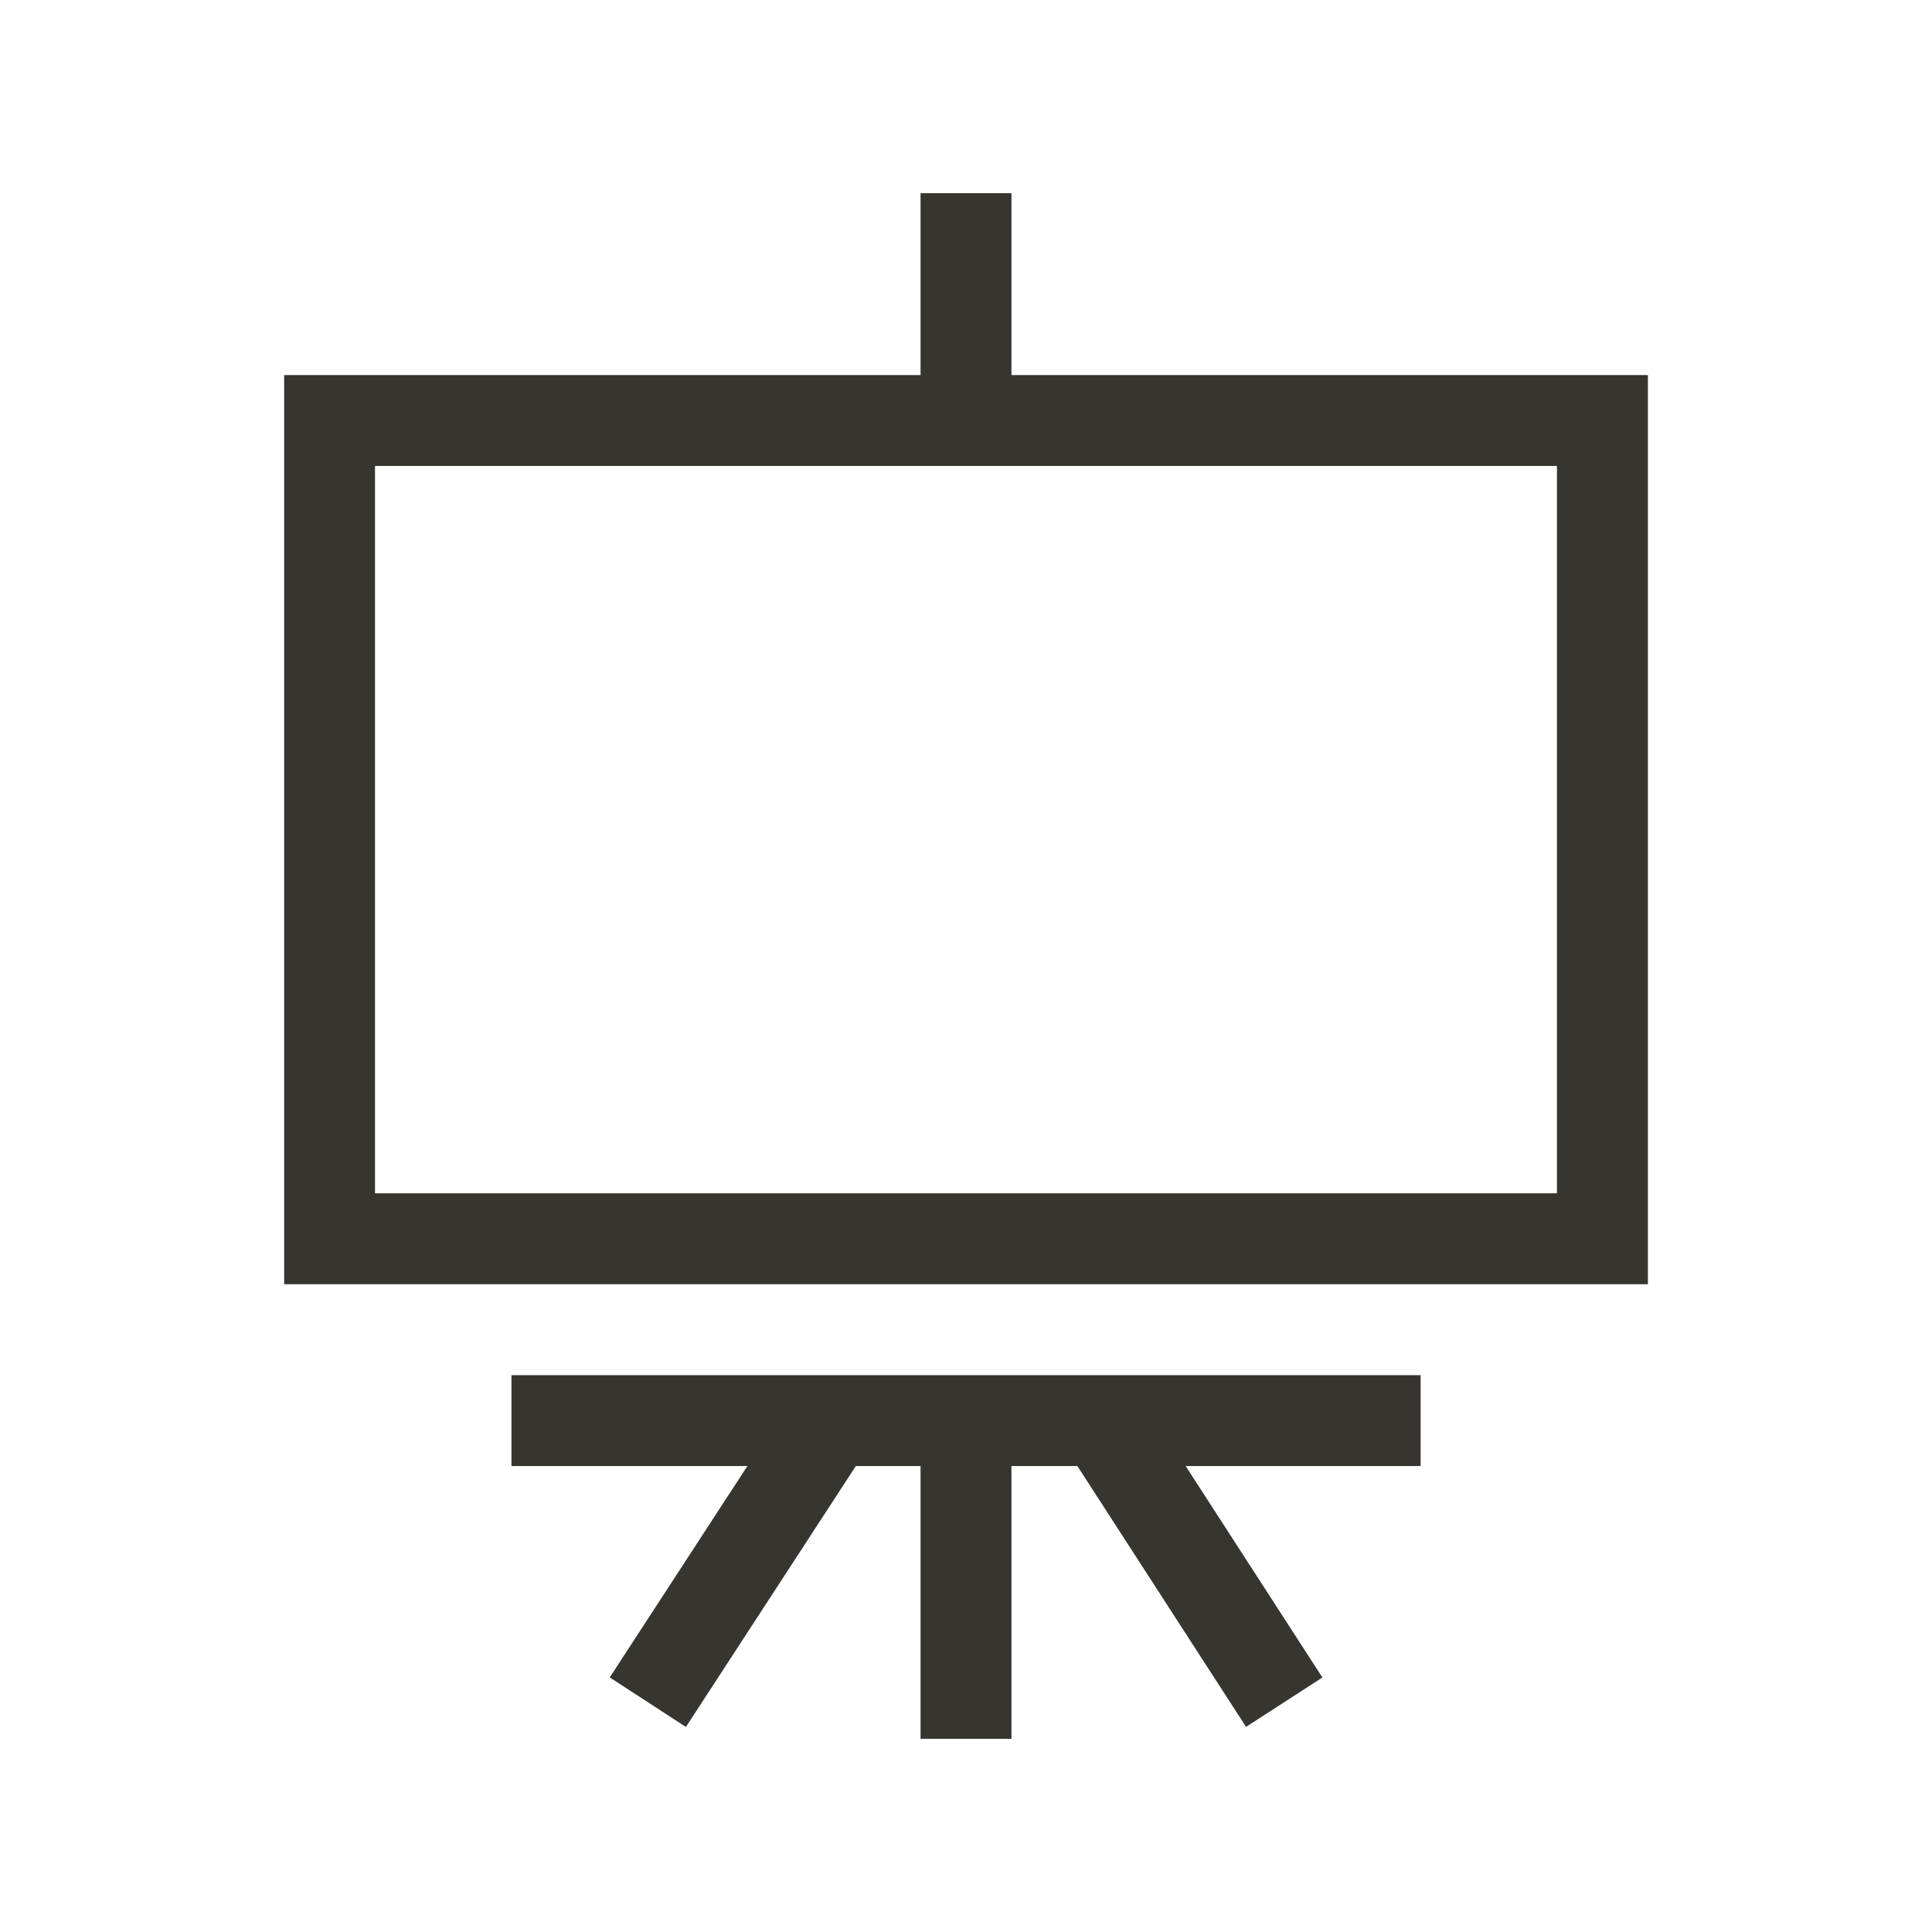 <!-- Generated by IcoMoon.io -->
<svg version="1.1" xmlns="http://www.w3.org/2000/svg" width="40" height="40" viewBox="0 0 40 40">
<title>th-blackboard</title>
<path fill="#37352f" d="M20.941 7.765v-3.765h-1.882v3.765h-13.176v18.824h28.235v-18.824h-13.176zM32.235 24.706h-24.471v-15.059h24.471v15.059zM10.588 28.471h18.824v1.882h-4.864l2.831 4.378-1.581 1.022-3.492-5.4h-1.365v5.647h-1.882v-5.647h-1.34l-3.518 5.402-1.577-1.026 2.85-4.376h-4.885v-1.882z"></path>
</svg>
